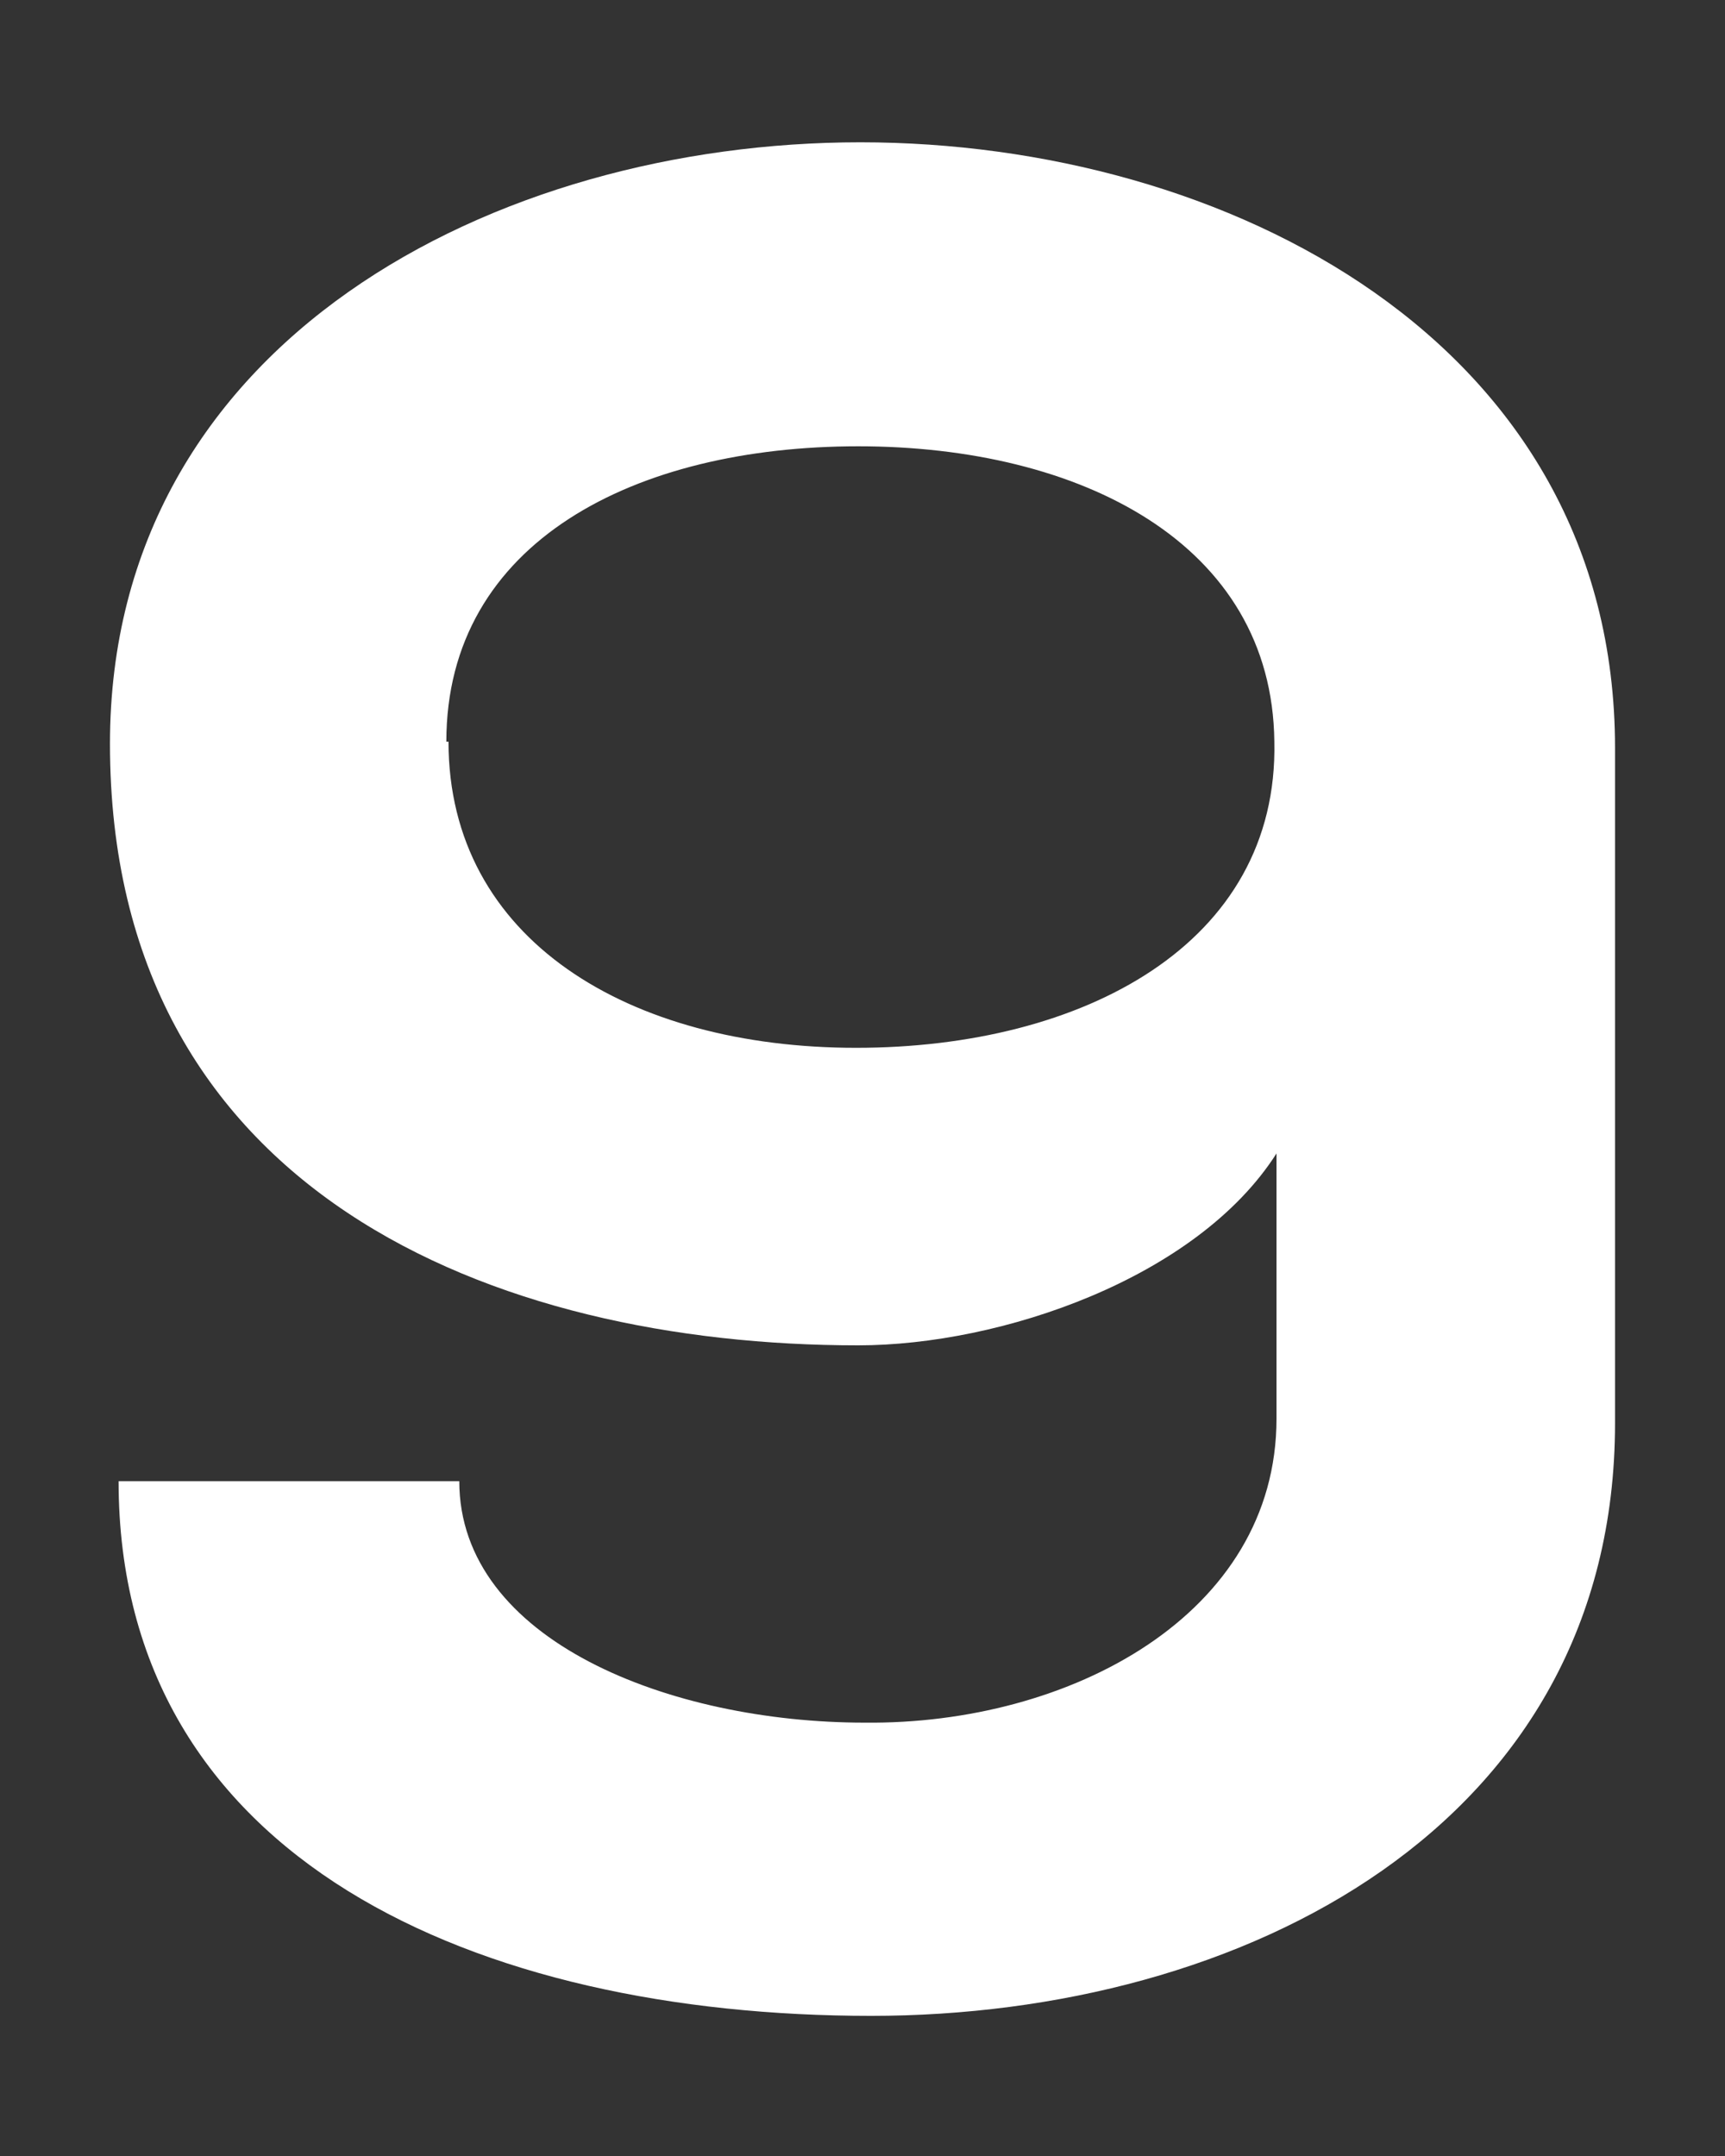 <?xml version="1.0" encoding="UTF-8"?><svg id="a" xmlns="http://www.w3.org/2000/svg" viewBox="0 0 8 10"><rect x="0" y="0" width="8" height="10" fill="#333333" stroke="none"/><defs><style>.b{fill:#fff;stroke-width:0px;}</style></defs><path class="b" d="M5.92,6.61v-1.26c-.37.58-1.28.89-1.94.89-1.69,0-3.47-.71-3.47-2.79C.51,1.58,2.3.66,3.99.66s3.5.92,3.5,2.81v3.13c0,1.87-1.73,2.75-3.45,2.75-1.82,0-3.49-.72-3.49-2.48h1.58c0,.74.98,1.12,1.88,1.12.95.01,1.91-.5,1.91-1.41v.05ZM2.08,3.44c0,.92.84,1.42,1.89,1.42s1.96-.48,1.94-1.42c-.01-.92-.9-1.37-1.93-1.37s-1.91.44-1.91,1.37Z"/></svg>